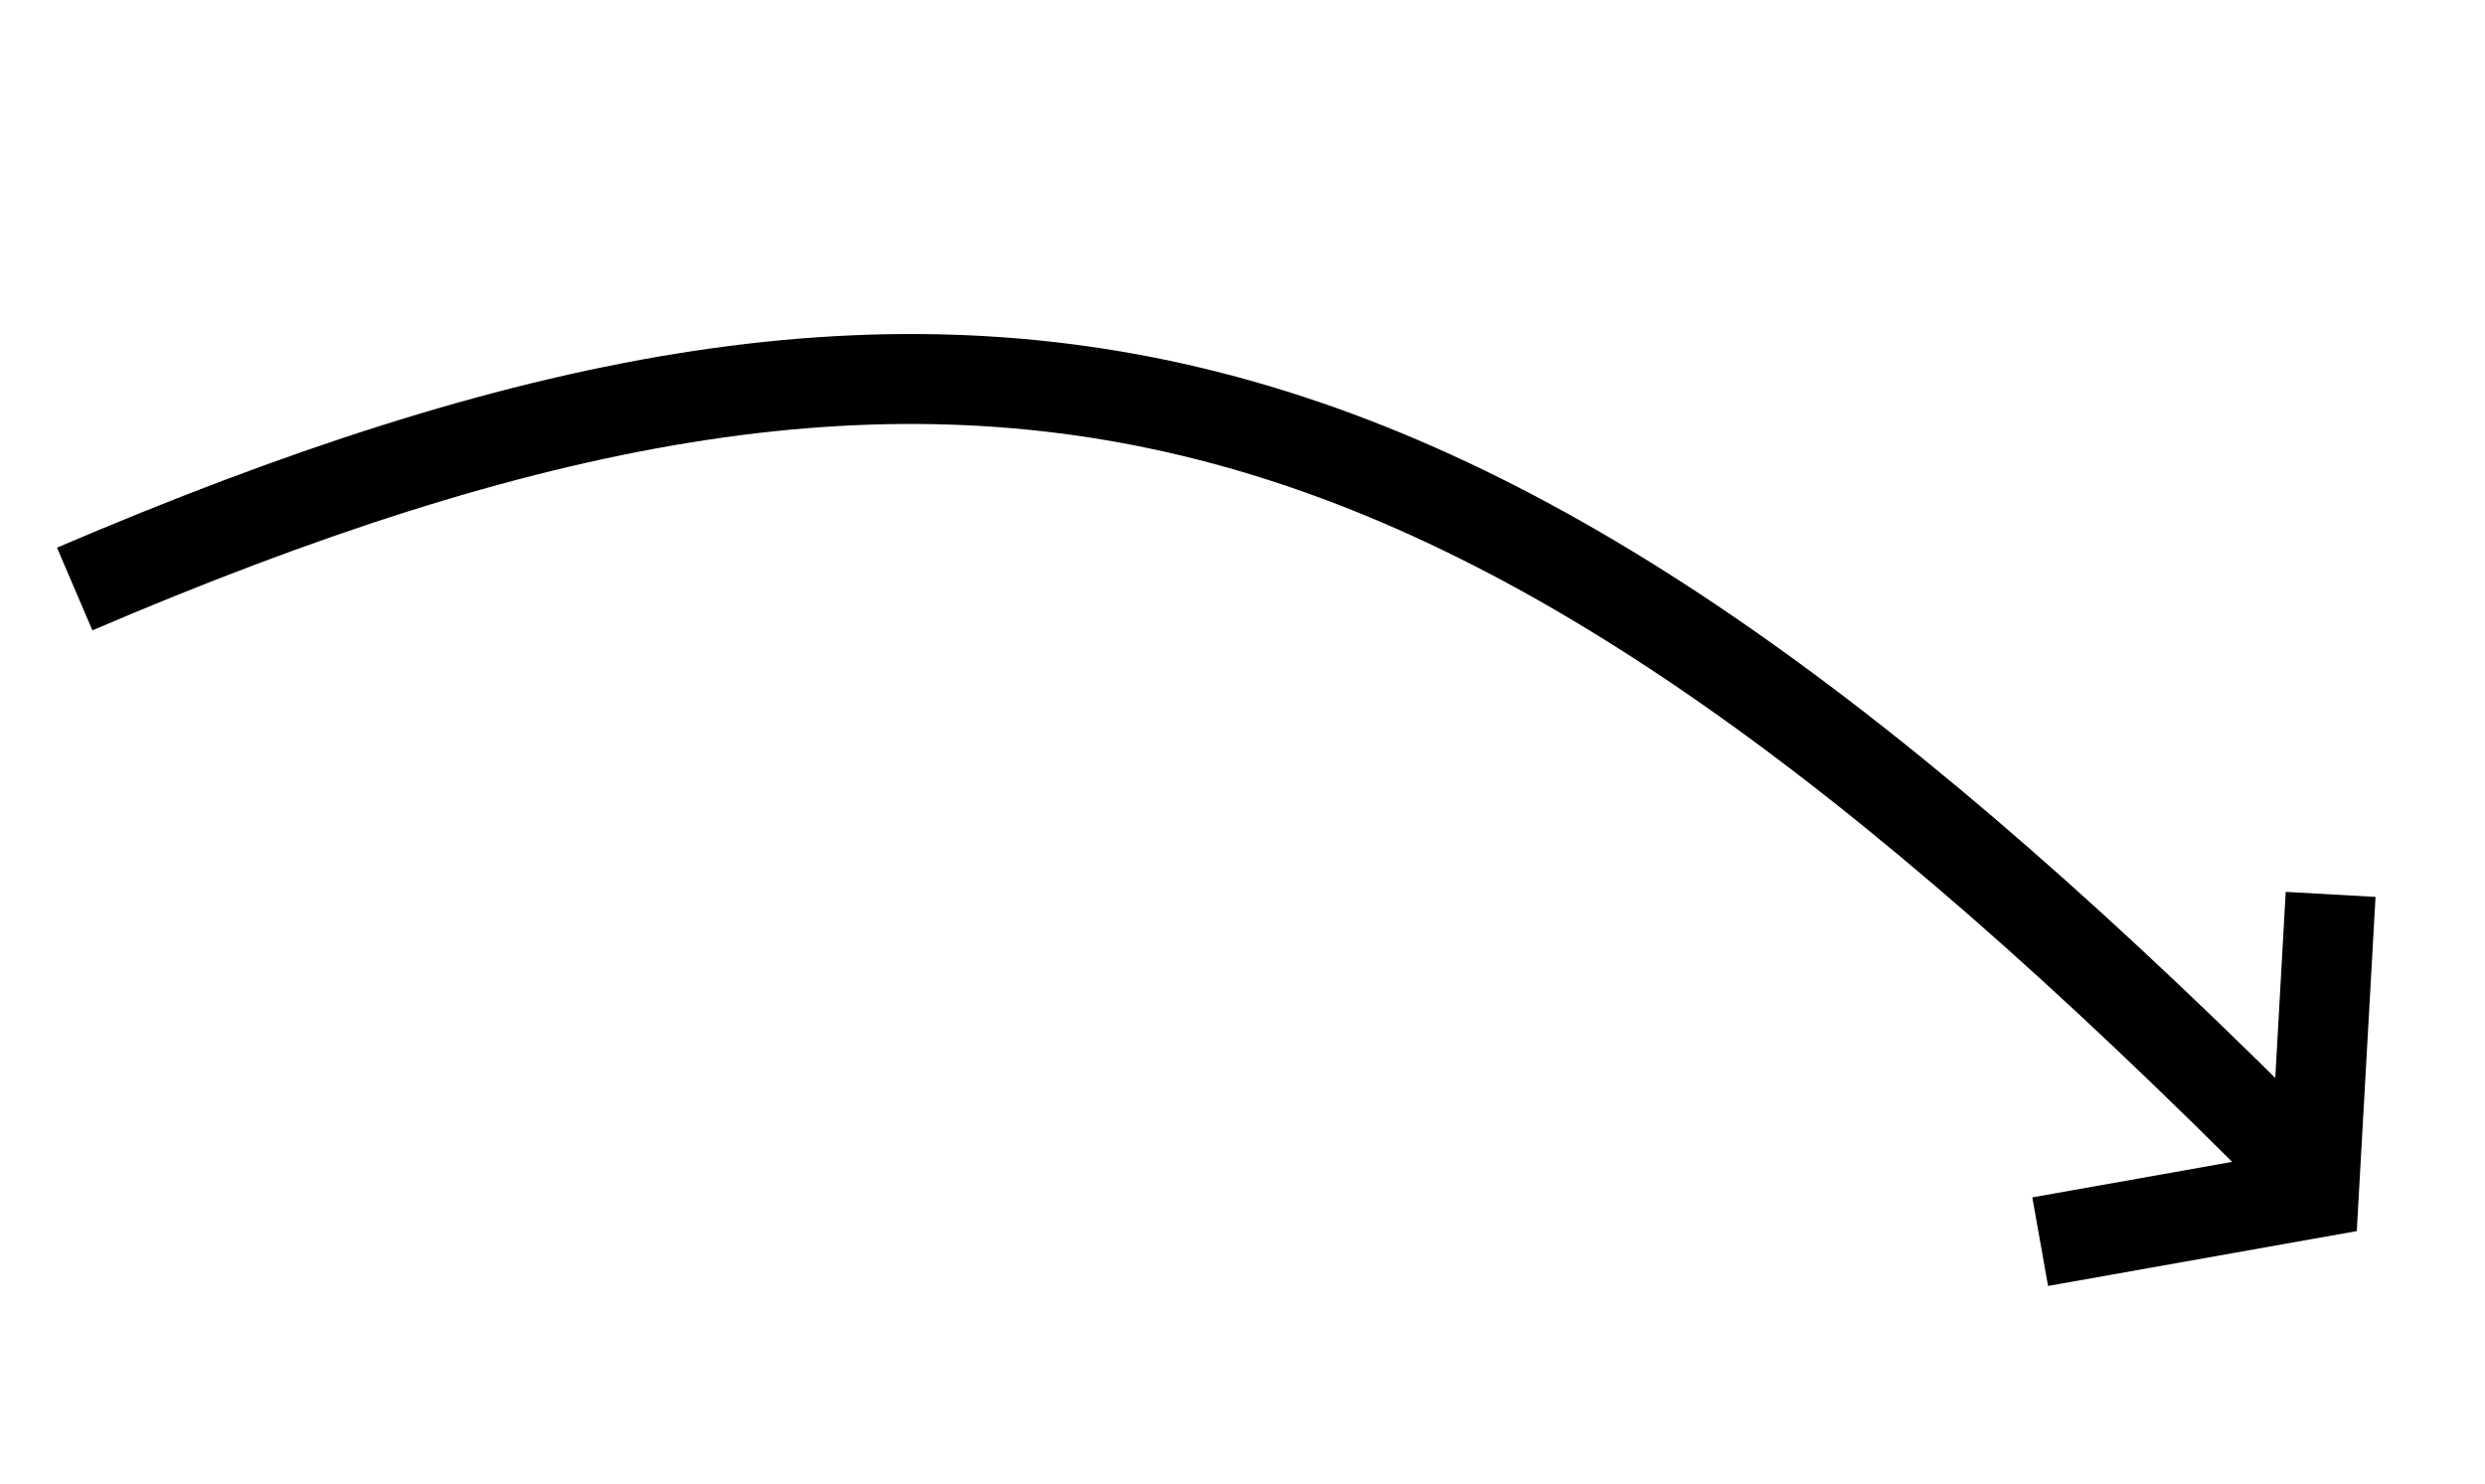 <svg width="221" height="132" viewBox="0 0 221 132" fill="none" xmlns="http://www.w3.org/2000/svg">
<path d="M6.642 52.383C86.605 18.163 129.977 28.552 204.537 103.701" stroke="black" stroke-width="8"/>
<path d="M207.271 79.543L205.78 106.104L181.441 110.429" stroke="black" stroke-width="8"/>
</svg>
